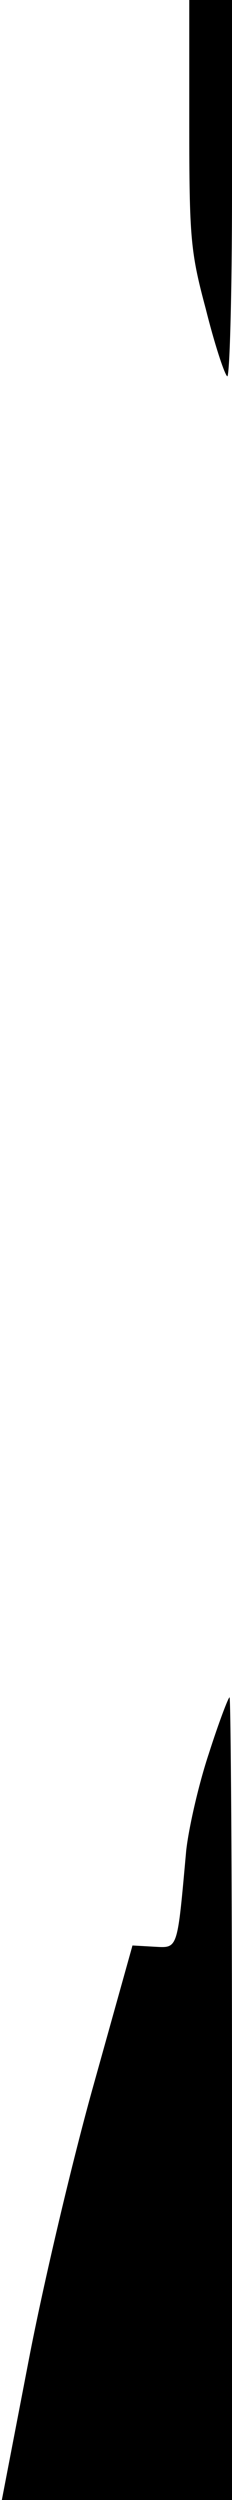 <?xml version="1.0" standalone="no"?>
<!DOCTYPE svg PUBLIC "-//W3C//DTD SVG 20010904//EN"
 "http://www.w3.org/TR/2001/REC-SVG-20010904/DTD/svg10.dtd">
<svg version="1.0" xmlns="http://www.w3.org/2000/svg"
 width="38pt" height="408pt" viewBox="0 0 38 408"
 preserveAspectRatio="xMidYMid meet">
<g transform="translate(0,408) scale(0.1,-0.1)"
fill="#000000" stroke="none">
<path fill="#000000" stroke="none" d="M310 3878 c0 -186 2 -209 27 -302 14
-56 30 -105 35 -110 4 -6 8 130 8 302 l0 312 -35 0 -35 0 0 -202z"/>
<path fill="#000000" stroke="none" d="M342 1218 c-17 -51 -33 -122 -37 -158
-15 -165 -13 -159 -53 -157 l-35 2 -63 -225 c-35 -124 -83 -327 -107 -452
l-44 -228 189 0 188 0 0 655 c0 360 -2 655 -4 655 -2 0 -18 -42 -34 -92z"/>
</g>
</svg>
